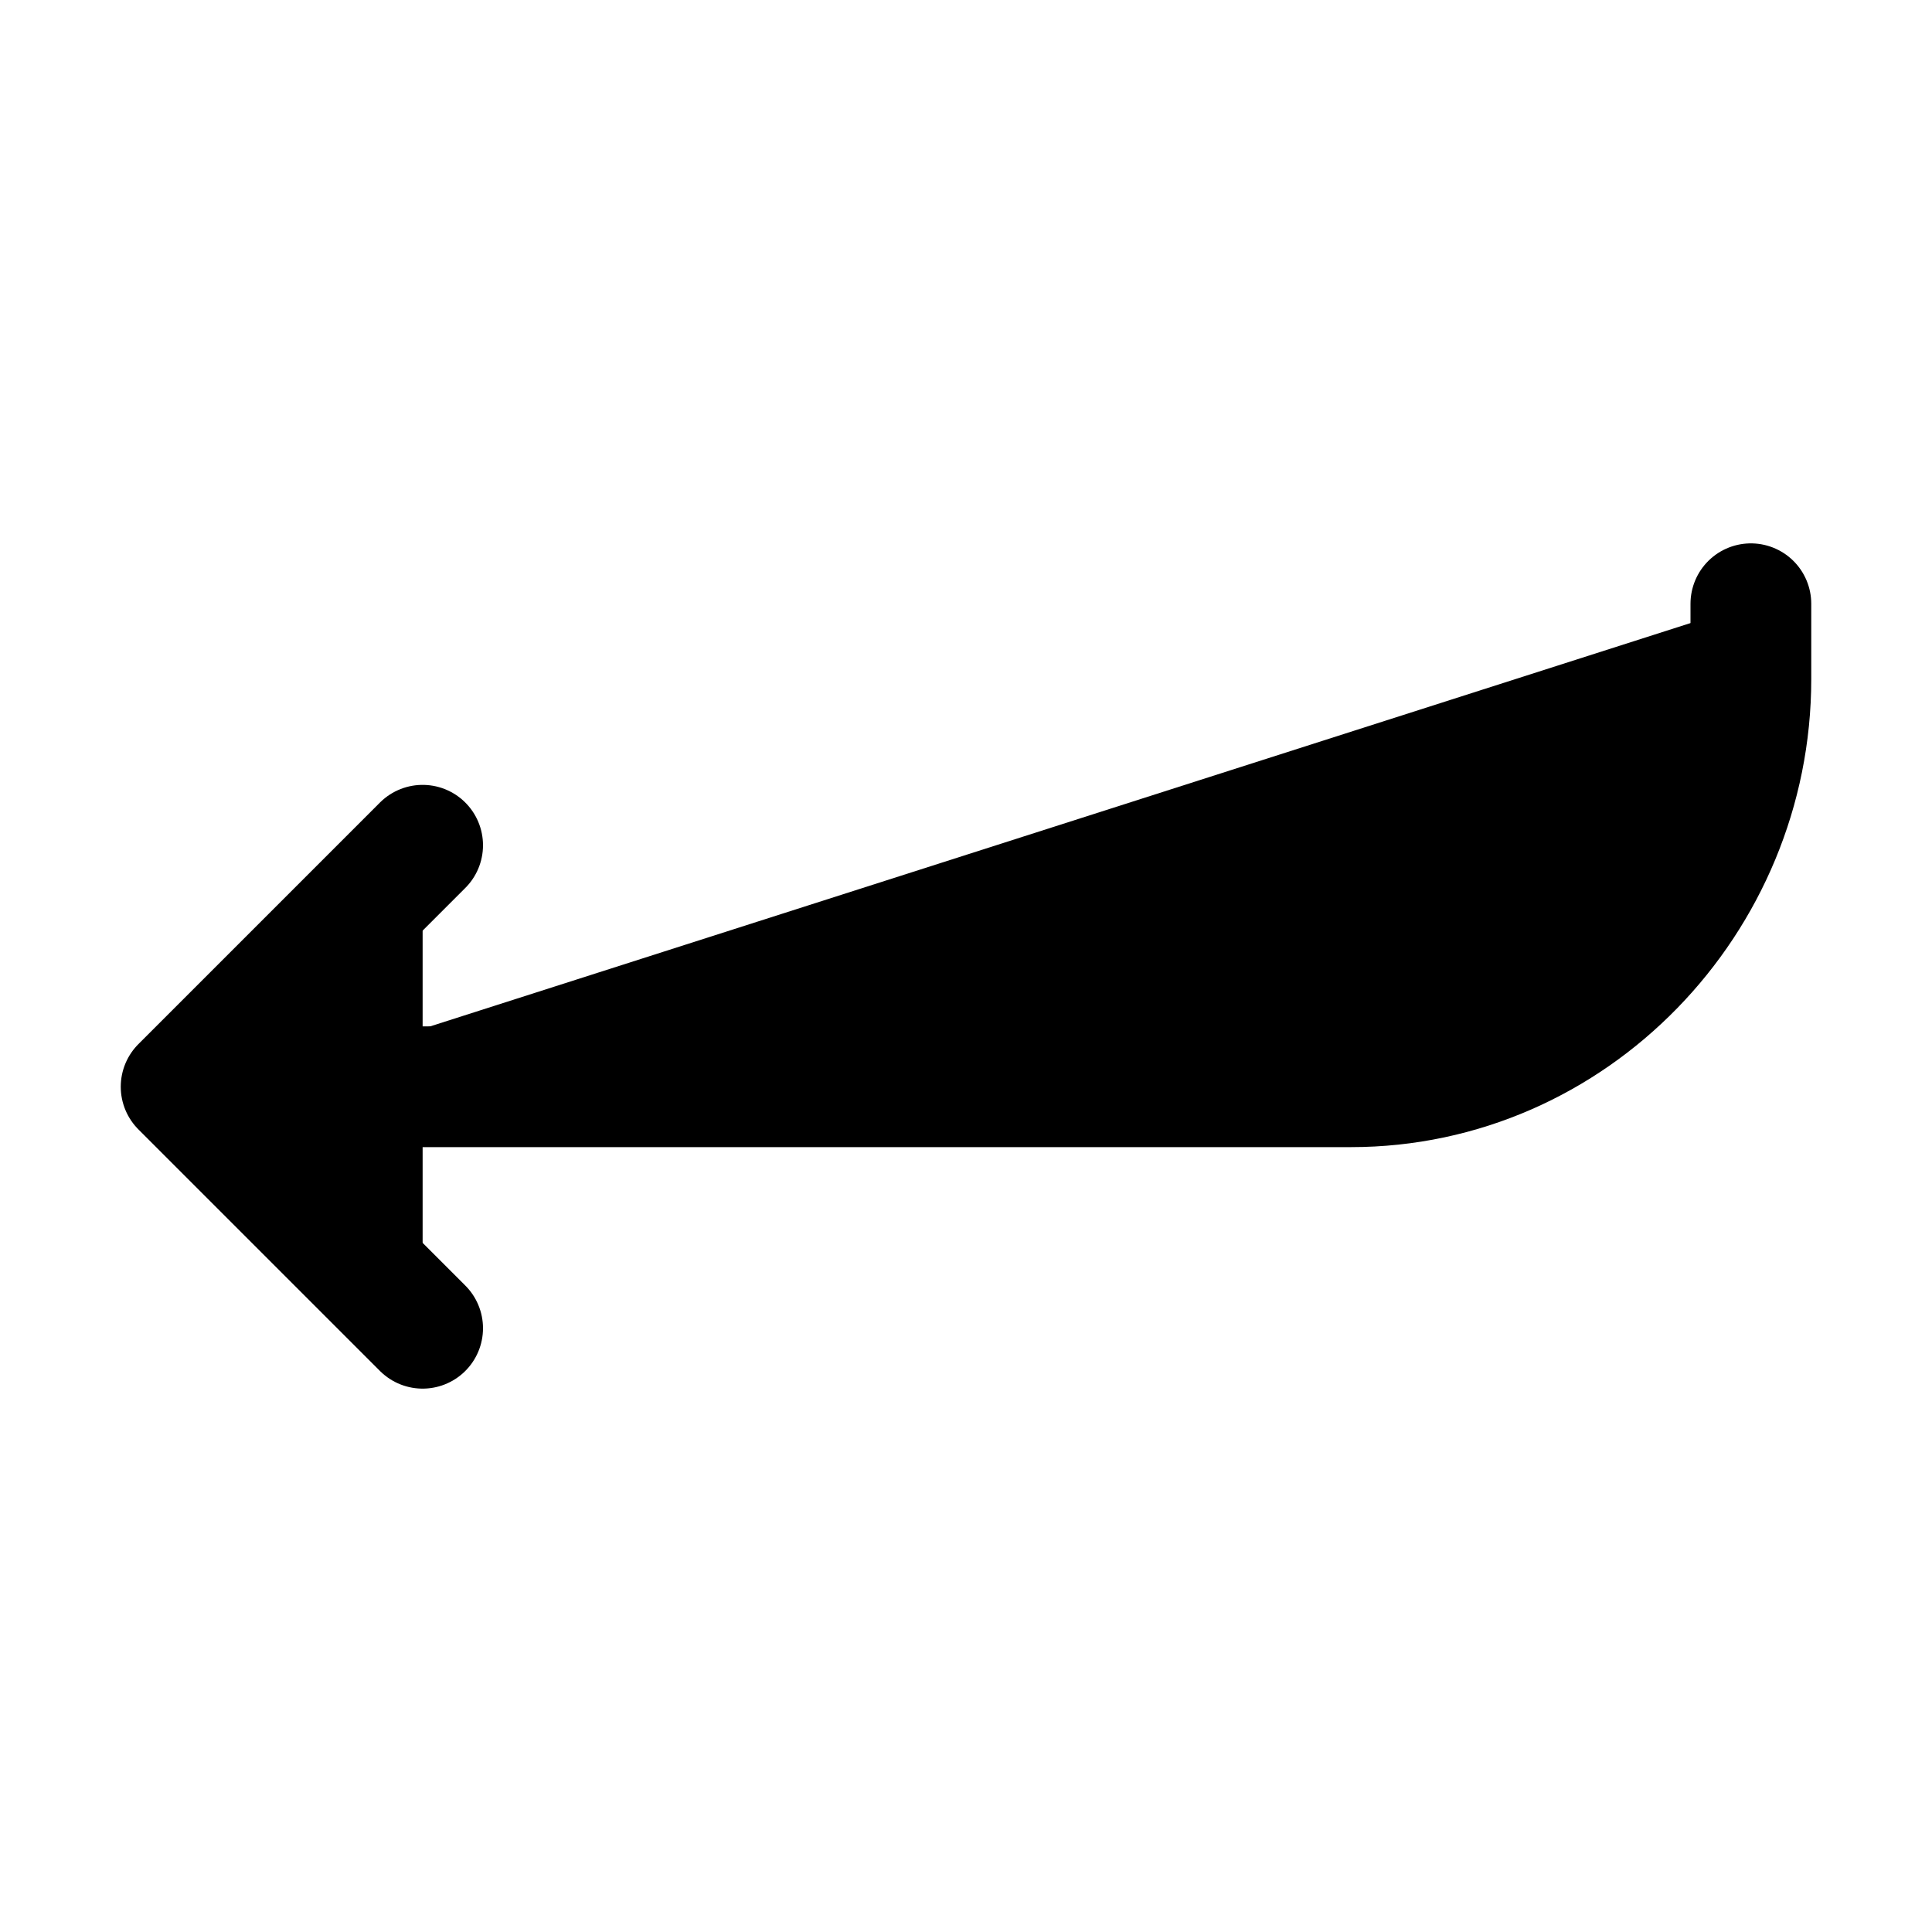<svg xmlns="http://www.w3.org/2000/svg" width="24" height="24" viewBox="0 0 512 512">
    <polyline points="112 352 48 288 112 224" style="stroke:currentColor;stroke-linecap:round;stroke-linejoin:round;stroke-width:32px"/>
    <path d="M64,288H358c58.76,0,106-49.33,106-108V160" style="stroke:currentColor;stroke-linecap:round;stroke-linejoin:round;stroke-width:32px"/>
</svg>